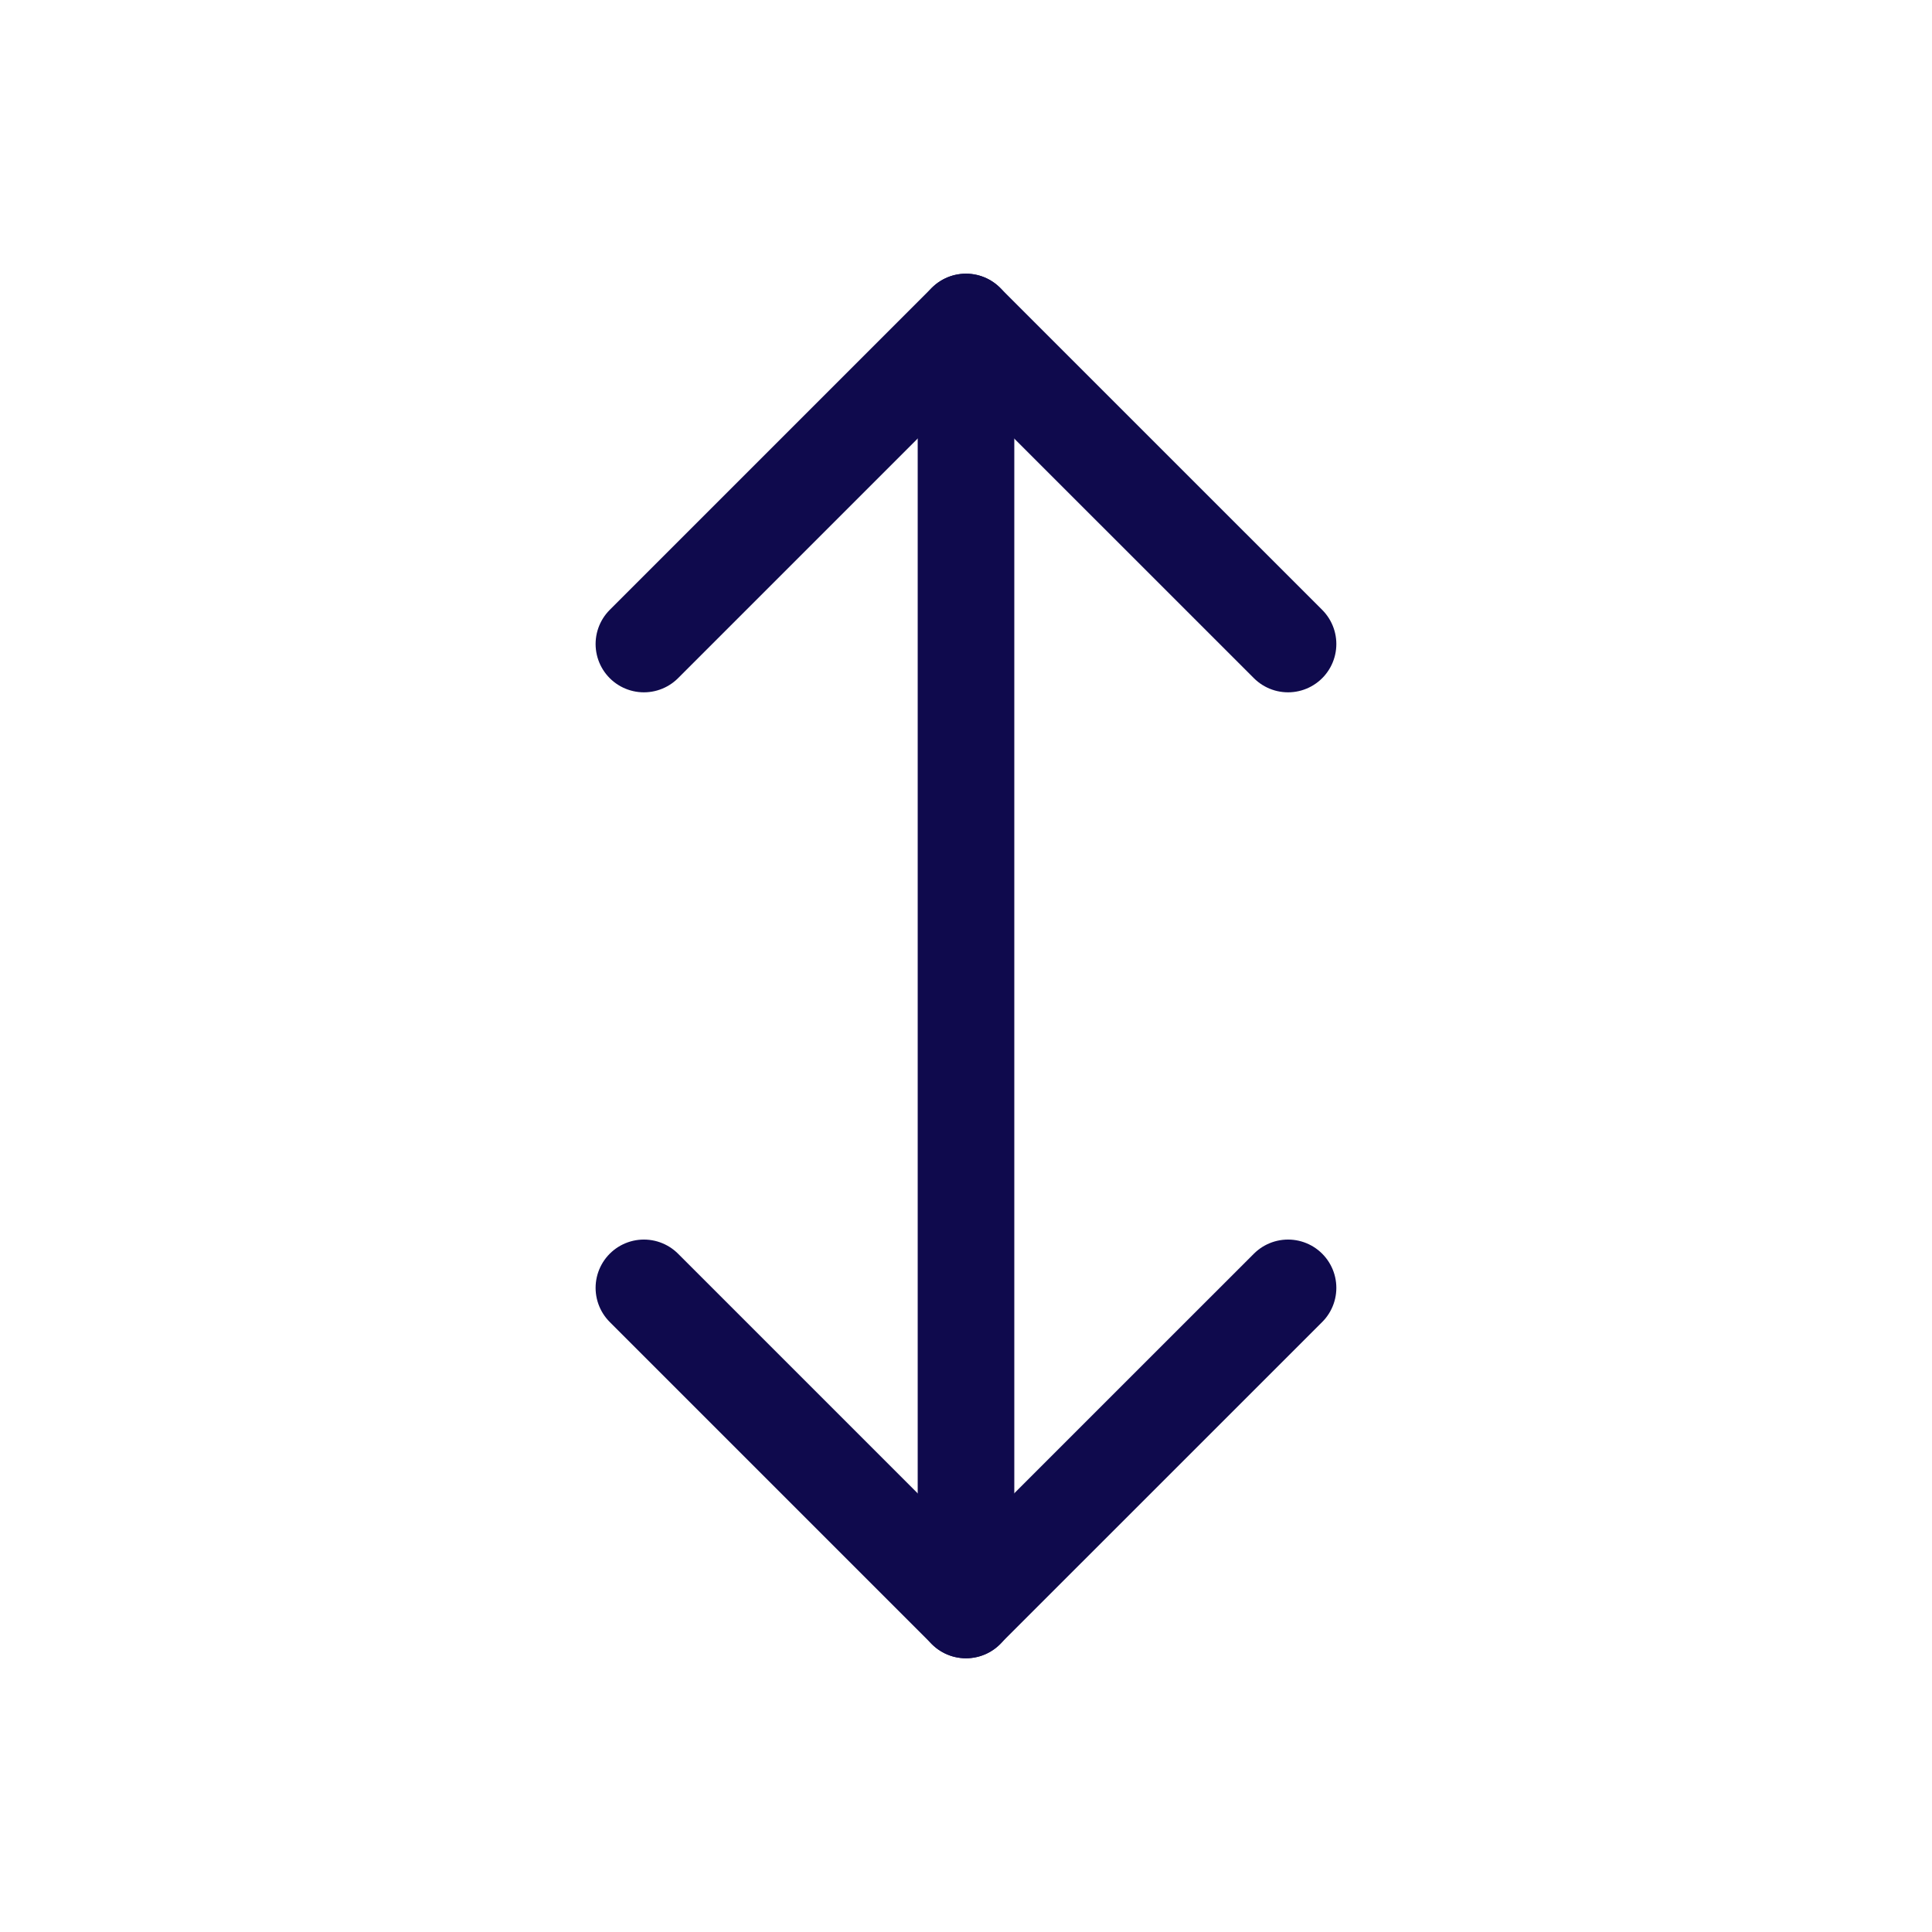 <svg width="32" height="32" viewBox="0 0 32 32" fill="none" xmlns="http://www.w3.org/2000/svg">
<path d="M16 5.333V26.667" stroke="#0F0A4D" stroke-width="1.6" stroke-linecap="round" stroke-linejoin="round"/>
<path d="M10.665 10.667L15.999 5.333L21.334 10.667" stroke="#0F0A4D" stroke-width="1.6" stroke-linecap="round" stroke-linejoin="round"/>
<path d="M21.334 21.331L15.999 26.665L10.665 21.331" stroke="#0F0A4D" stroke-width="1.6" stroke-linecap="round" stroke-linejoin="round"/>
</svg>
